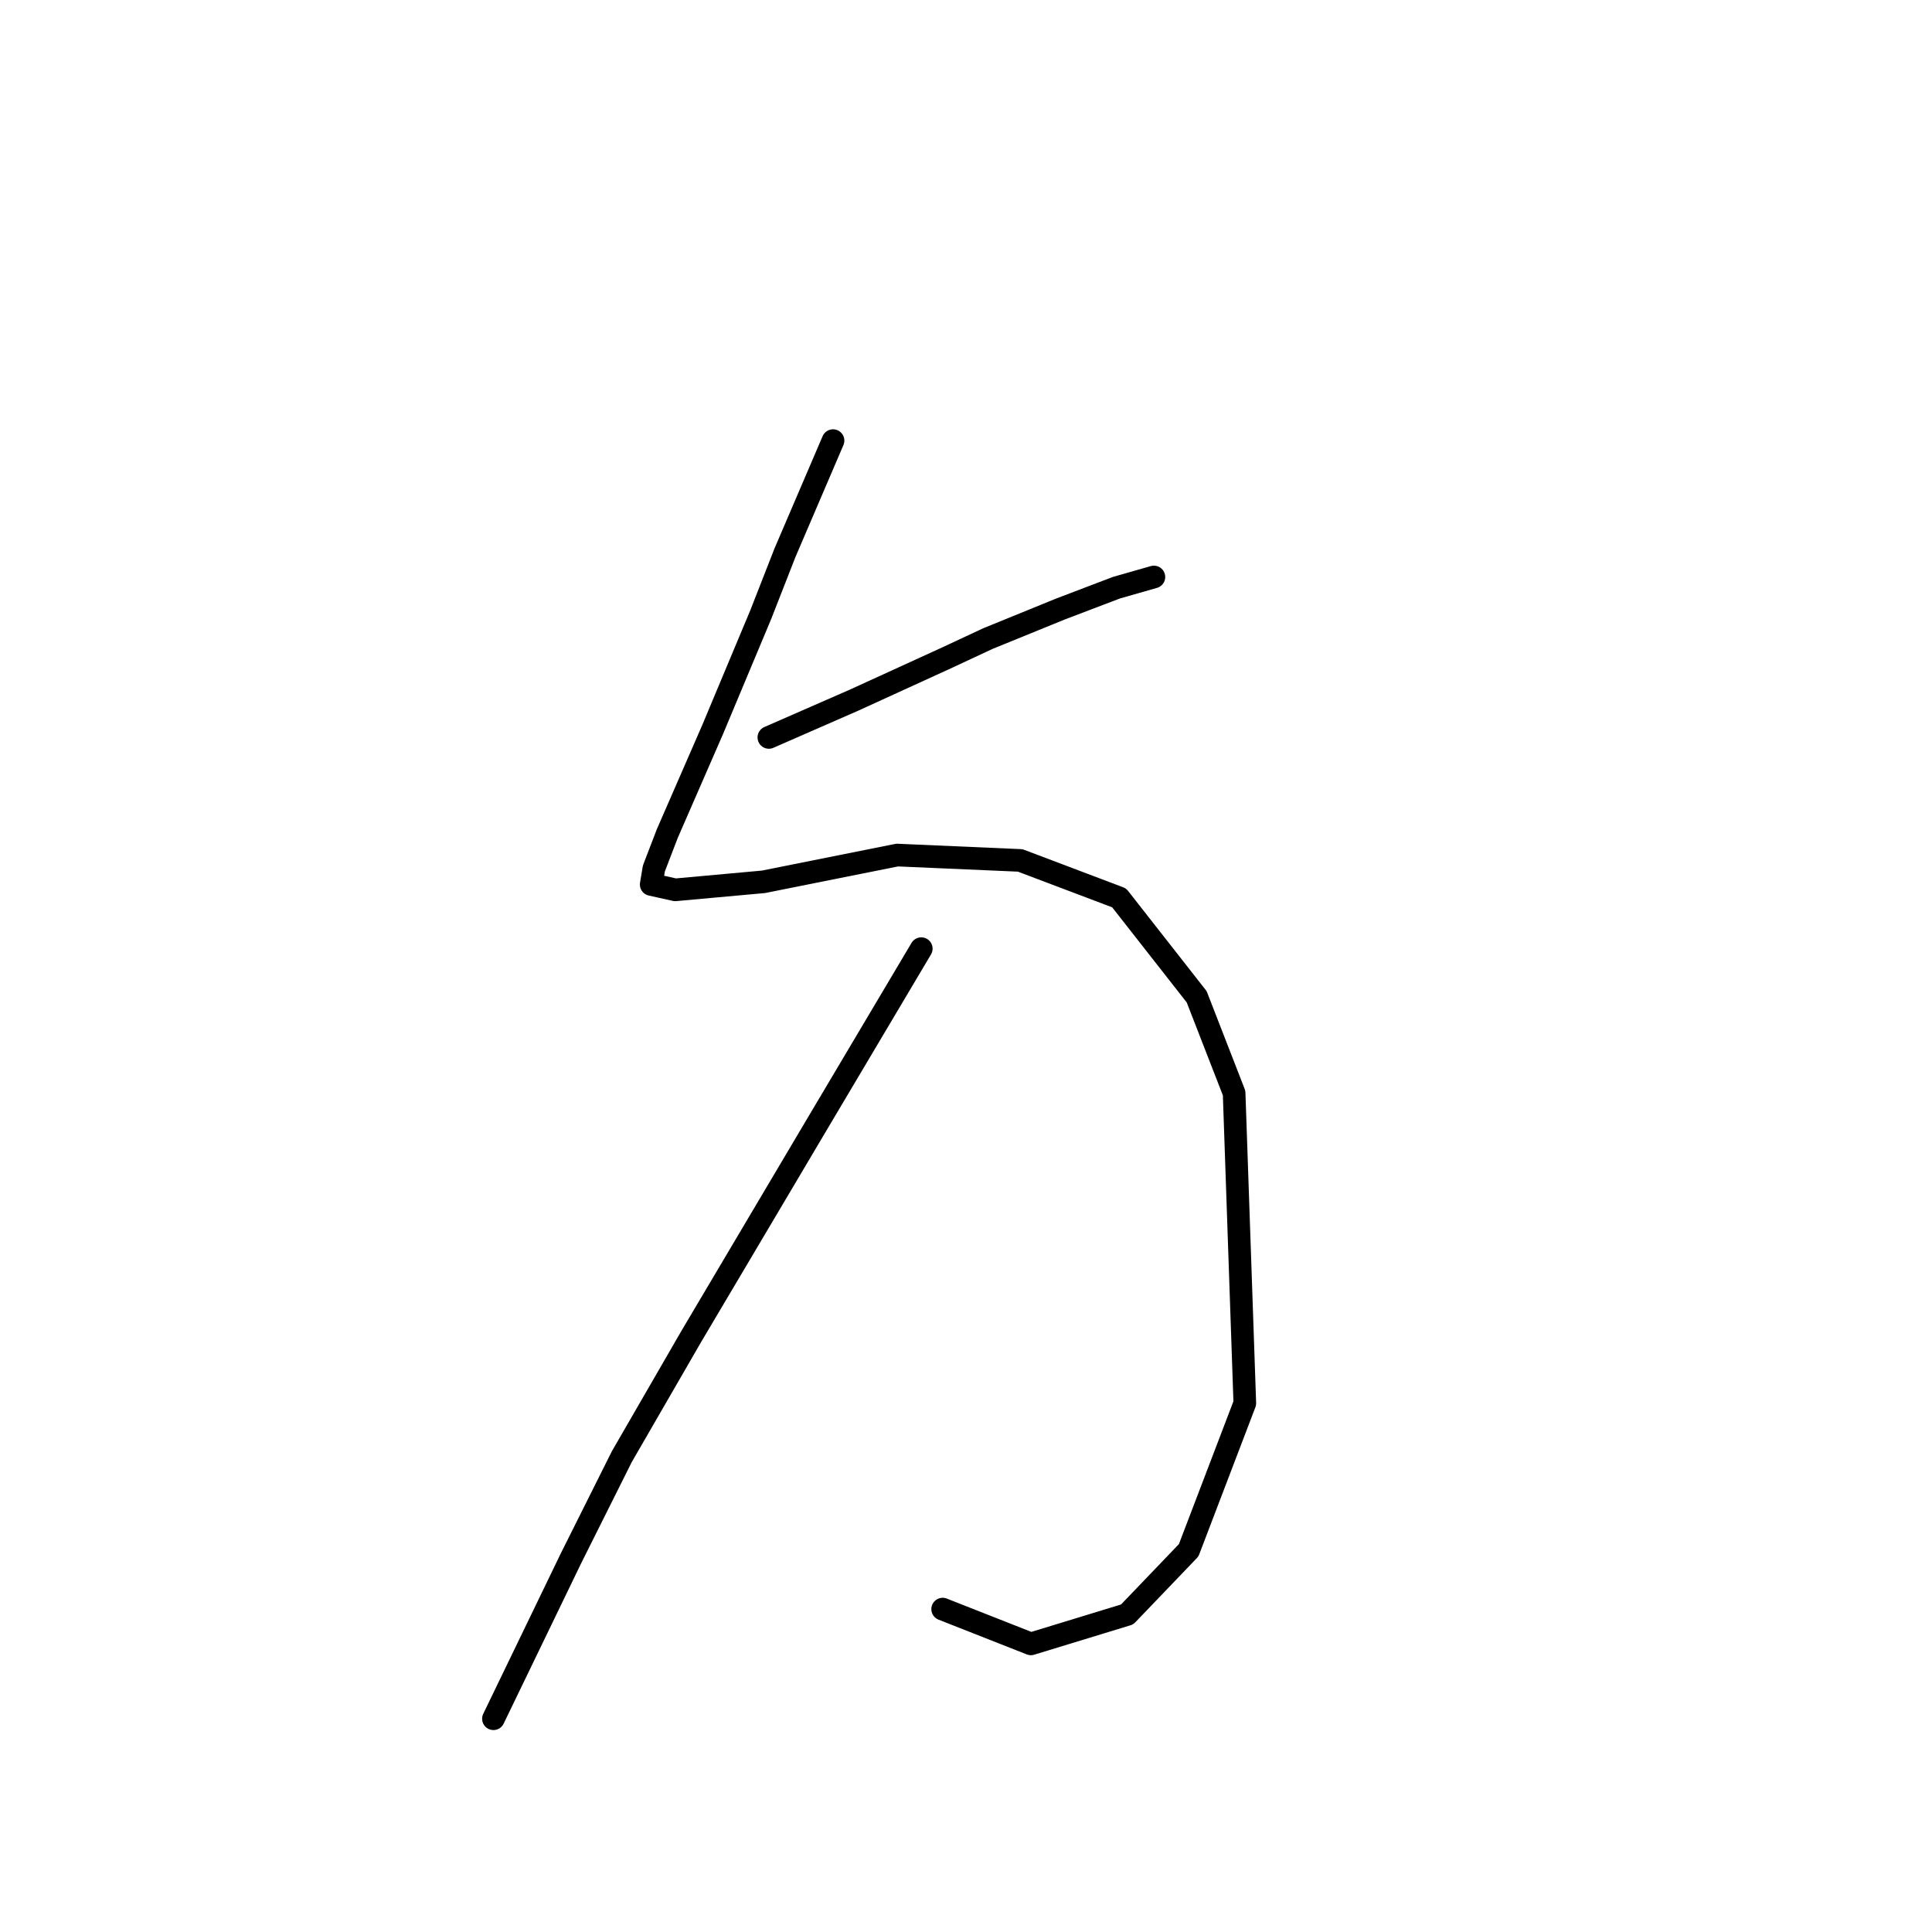 <?xml version="1.0" standalone="no"?>
    <svg width="256" height="256" xmlns="http://www.w3.org/2000/svg" version="1.1">
    <polyline stroke="black" stroke-width="3" stroke-linecap="round" fill="transparent" stroke-linejoin="round" points="110.381 58.384 107.192 65.825 104.003 73.265 100.815 81.414 94.437 96.649 88.414 110.467 86.643 115.073 86.288 117.199 89.477 117.907 101.169 116.845 118.884 113.301 135.182 114.01 148.292 118.97 158.566 132.08 163.527 144.835 164.944 185.934 157.504 205.421 149.354 213.924 136.599 217.821 124.907 213.215 124.907 213.215 " />
        <polyline stroke="black" stroke-width="3" stroke-linecap="round" fill="transparent" stroke-linejoin="round" points="101.878 97.712 107.547 95.232 113.215 92.752 125.616 87.083 130.931 84.603 140.497 80.705 147.937 77.871 152.898 76.454 152.898 76.454 " />
        <polyline stroke="black" stroke-width="3" stroke-linecap="round" fill="transparent" stroke-linejoin="round" points="122.073 125.702 115.341 137.04 108.609 148.378 91.603 177.076 82.391 193.02 75.659 206.484 65.384 227.742 65.384 227.742 " />
        </svg>